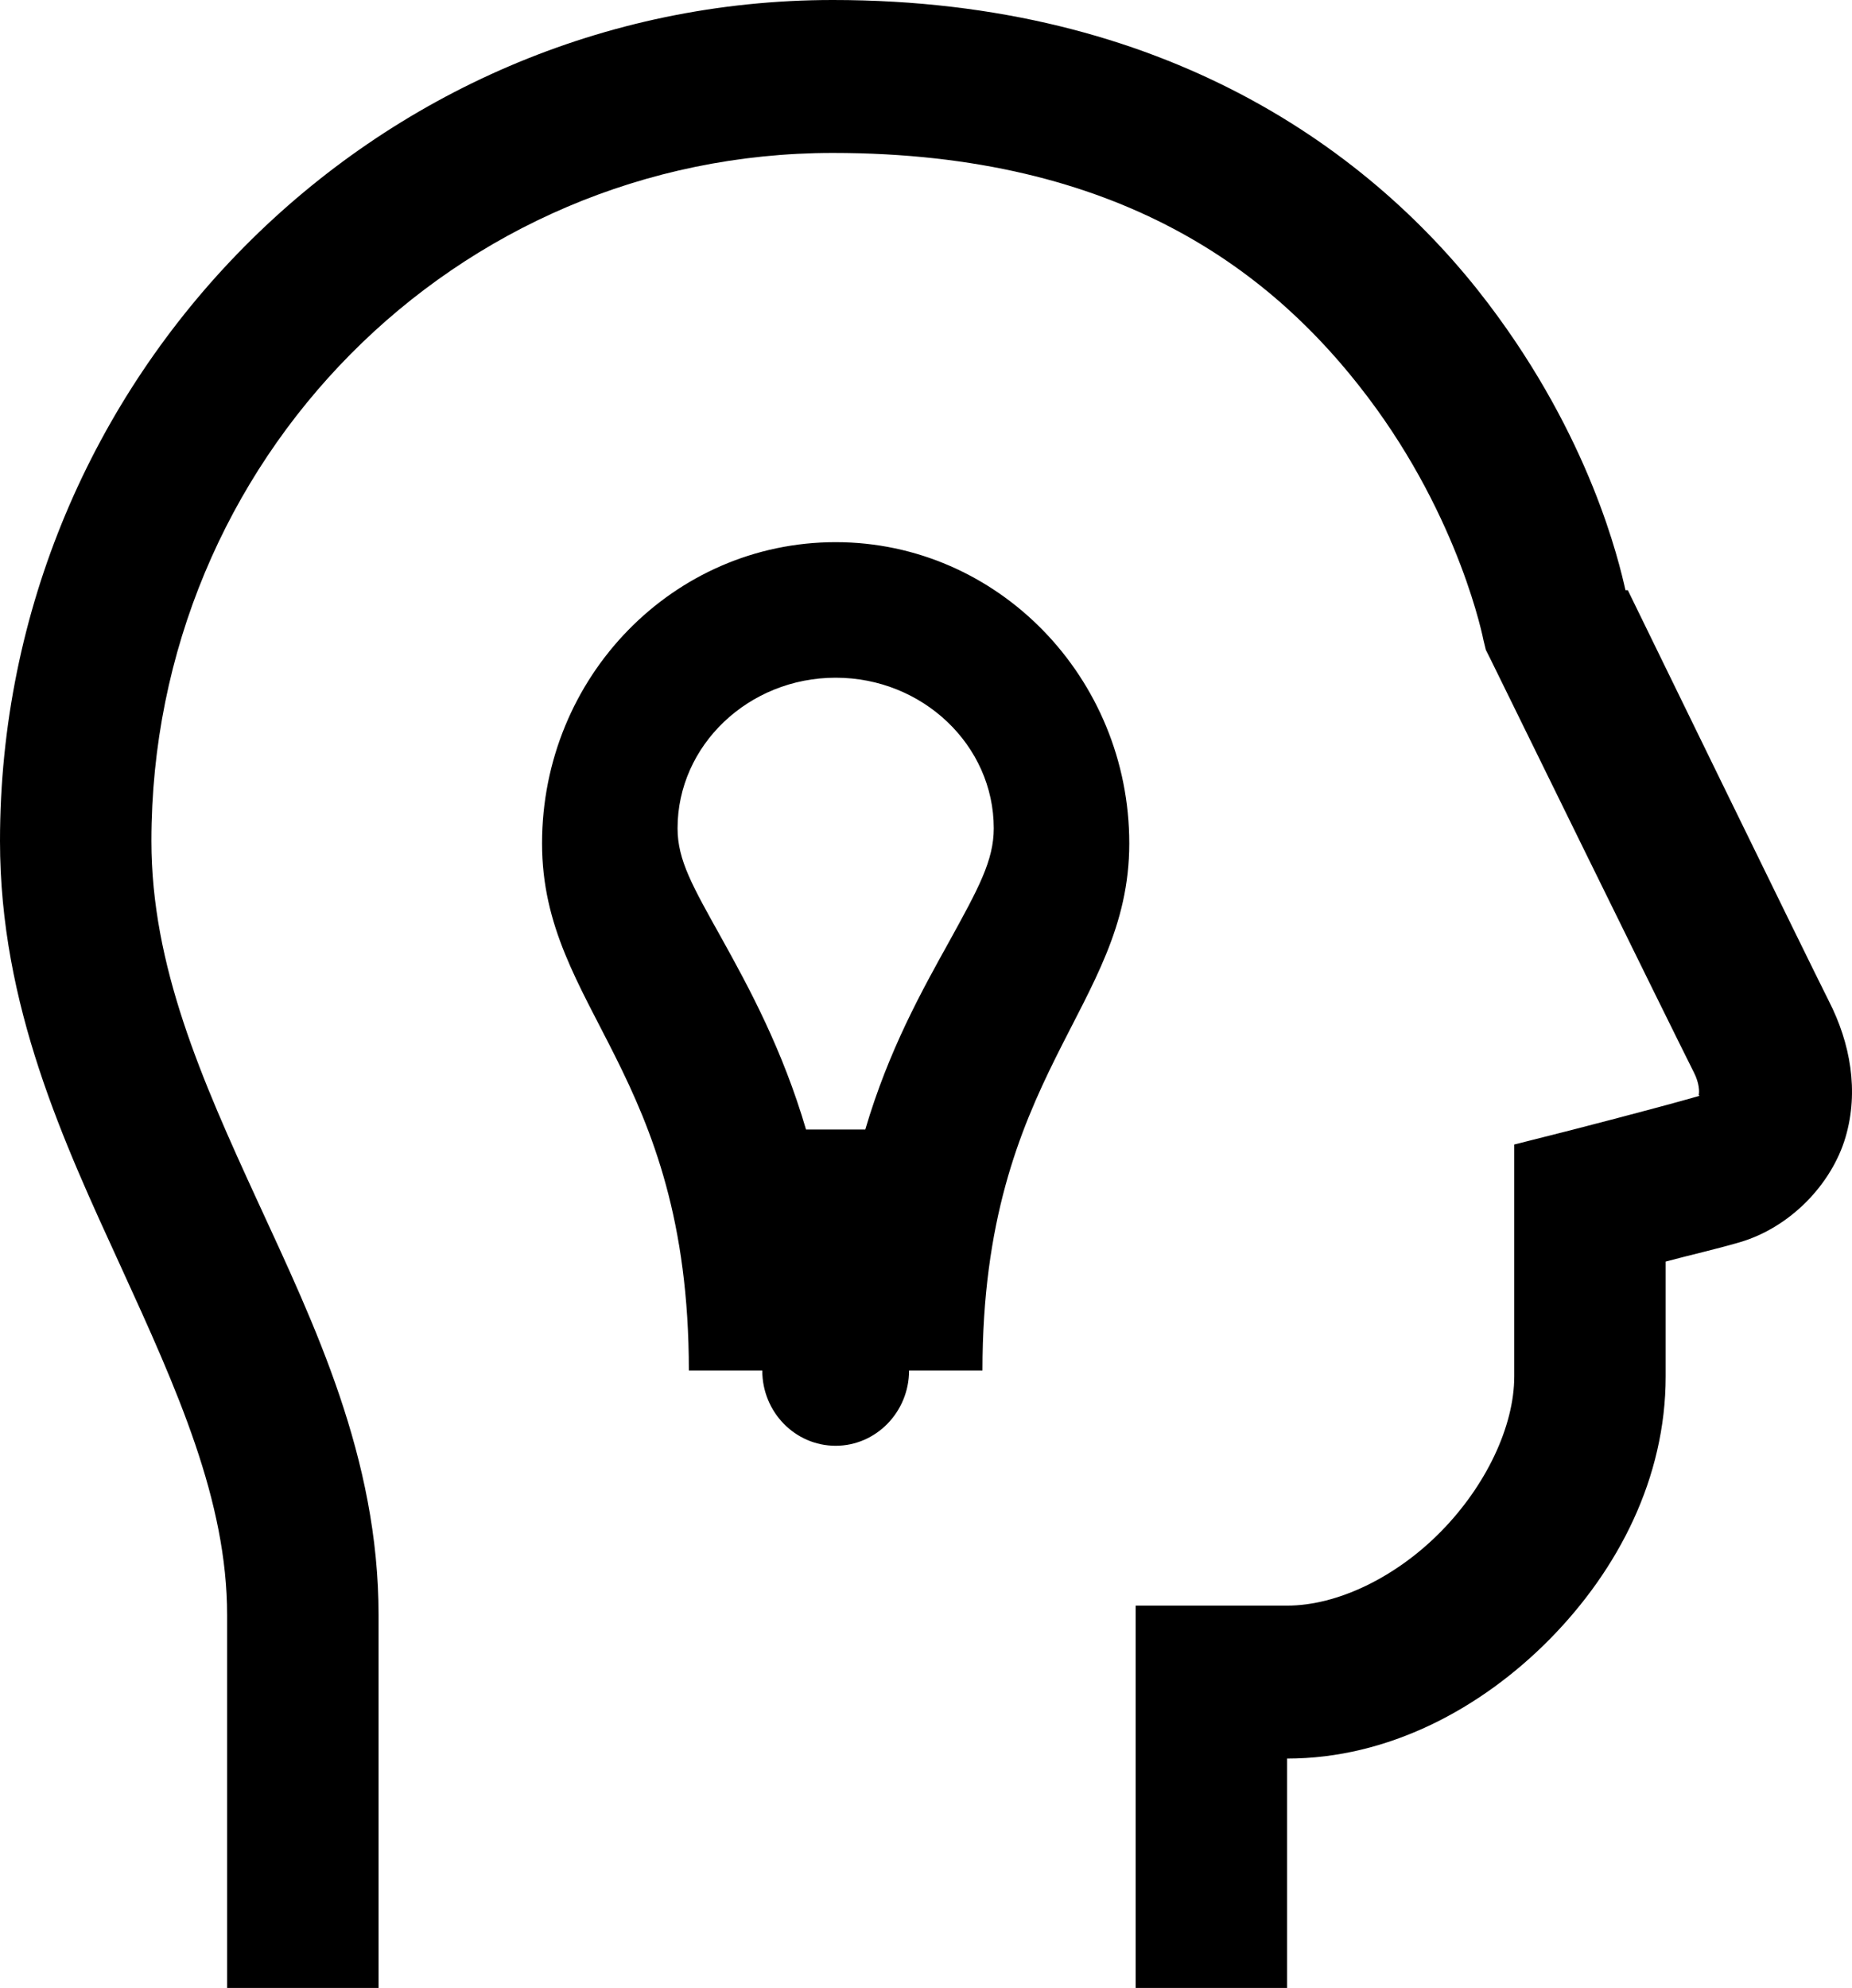 <?xml version="1.0" encoding="UTF-8"?>
<svg width="41px" height="44px" viewBox="0 0 41 44" version="1.1" xmlns="http://www.w3.org/2000/svg" xmlns:xlink="http://www.w3.org/1999/xlink">
    <!-- Generator: Sketch 49.3 (51167) - http://www.bohemiancoding.com/sketch -->
    <title>icons8-innovation copy</title>
    <desc>Created with Sketch.</desc>
    <defs></defs>
    <g id="About-–-Story" stroke="none" stroke-width="1" fill="none" fill-rule="evenodd">
        <g id="Desktop---Story" transform="translate(-376, -2581)" fill="#000000">
            <path d="M394.438,2581 C384.277,2581 376,2589.357 376,2599.615 C376,2603.264 377.415,2606.285 378.672,2609.028 C379.929,2611.773 381.028,2614.212 381.028,2616.75 L381.028,2625 L384.381,2625 L384.381,2616.75 C384.381,2613.259 382.966,2610.331 381.709,2607.601 C380.452,2604.87 379.352,2602.372 379.352,2599.615 C379.352,2591.181 386.084,2584.385 394.438,2584.385 C400.822,2584.385 404.22,2587.062 406.274,2589.78 C408.331,2592.496 408.842,2595.173 408.842,2595.173 L408.894,2595.385 L409,2595.596 C409,2595.596 412.947,2603.641 413.504,2604.745 C413.621,2604.977 413.621,2605.168 413.609,2605.22 C413.596,2605.274 413.686,2605.234 413.556,2605.274 C412.607,2605.545 410.78,2606.014 410.78,2606.014 L409.523,2606.332 L409.523,2611.462 C409.523,2612.572 408.894,2613.888 407.899,2614.899 C406.905,2615.911 405.607,2616.538 404.494,2616.538 L401.142,2616.538 L401.142,2625 L404.494,2625 L404.494,2619.923 C406.734,2619.923 408.789,2618.82 410.309,2617.28 C411.828,2615.738 412.875,2613.709 412.875,2611.462 L412.875,2608.923 C413.497,2608.757 413.923,2608.666 414.499,2608.5 C415.644,2608.17 416.554,2607.197 416.856,2606.173 C417.158,2605.149 416.962,2604.085 416.489,2603.159 C416.005,2602.2 412.037,2594.063 412.037,2594.063 L411.985,2594.063 C411.841,2593.428 411.212,2590.704 408.946,2587.717 C406.4,2584.358 401.798,2581 394.438,2581 Z M394.5,2593 C390.907,2593 388,2595.982 388,2599.667 C388,2603.352 391.25,2604.693 391.25,2611.333 L392.875,2611.333 C392.875,2612.258 393.605,2613 394.5,2613 C395.395,2613 396.125,2612.252 396.125,2611.333 L397.75,2611.333 C397.75,2604.738 401,2603.332 401,2599.667 C401,2596.002 398.093,2593 394.5,2593 Z M394.5,2596 C396.428,2596 398,2597.497 398,2599.333 C398,2600.043 397.666,2600.655 397.017,2601.833 C396.414,2602.92 395.676,2604.235 395.156,2606 L393.844,2606 C393.324,2604.23 392.586,2602.868 391.983,2601.782 C391.334,2600.617 391,2600.043 391,2599.333 C391,2597.497 392.572,2596 394.5,2596 Z" id="icons8-innovation-copy"></path>
        </g>
    </g>
</svg>